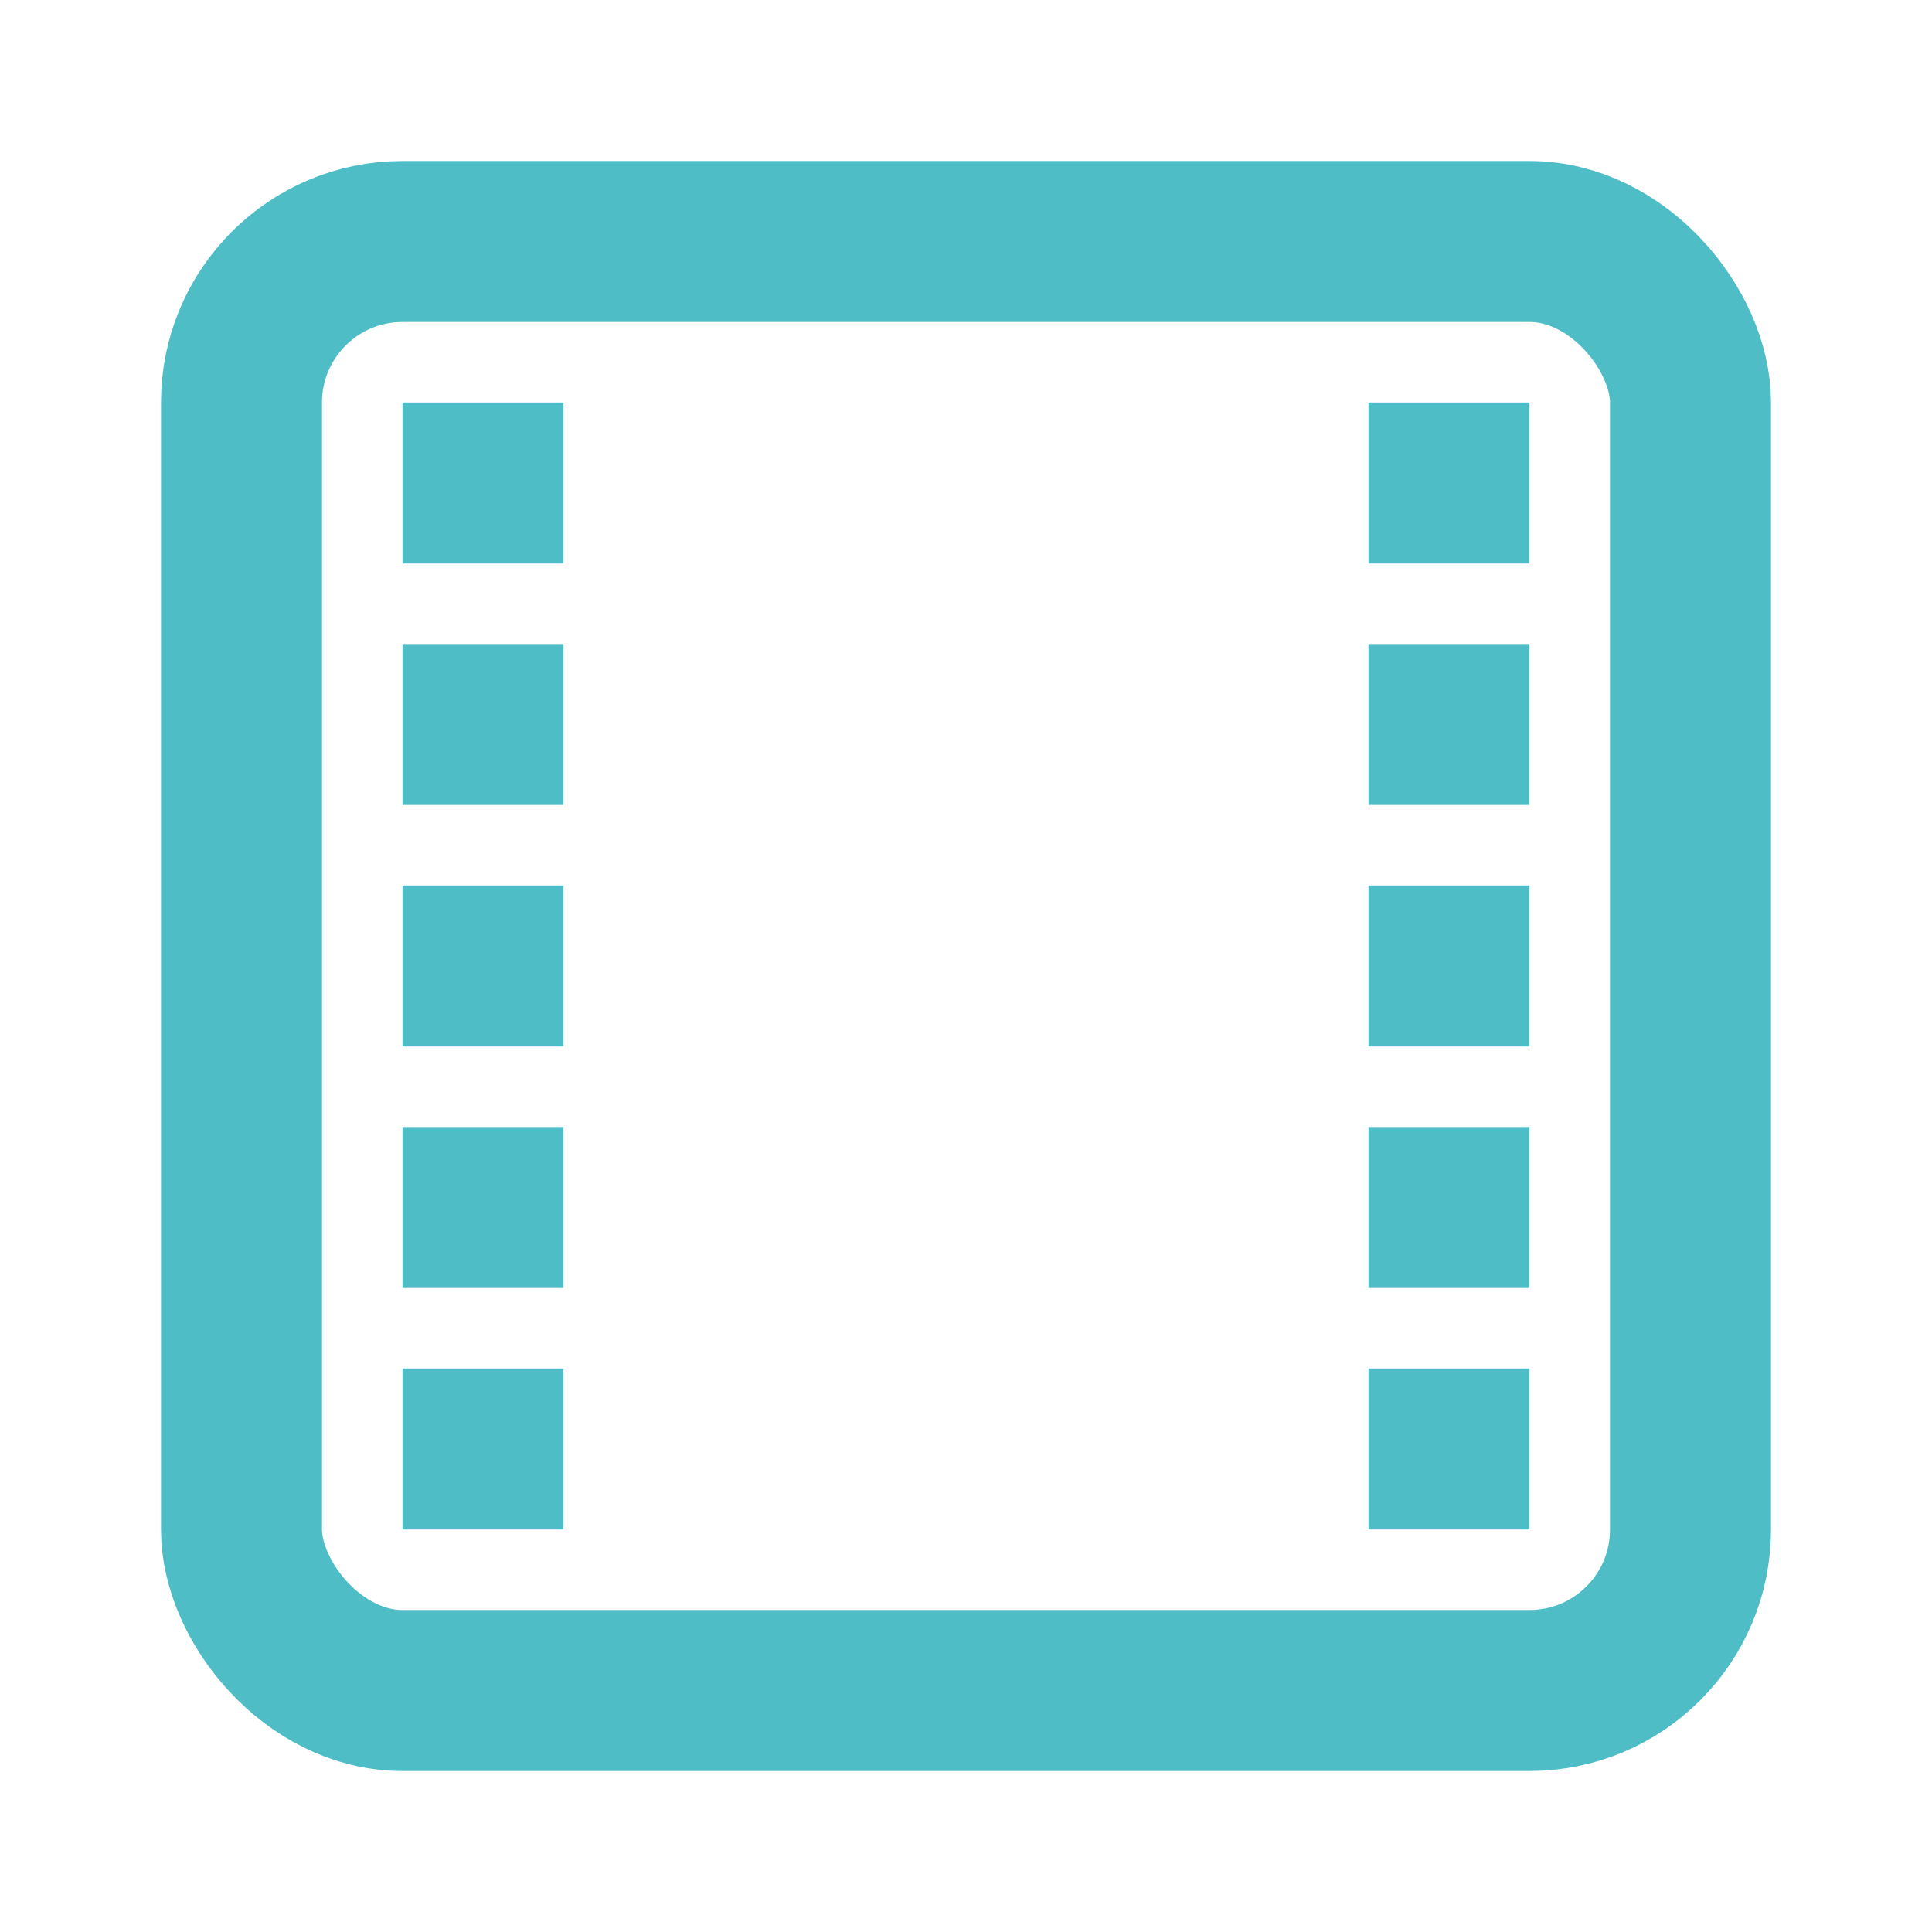 <?xml version="1.0" encoding="UTF-8"?>
<svg width="24px" height="24px" viewBox="0 0 24 24" version="1.1" xmlns="http://www.w3.org/2000/svg" xmlns:xlink="http://www.w3.org/1999/xlink">
    <!-- Generator: Sketch 64 (93537) - https://sketch.com -->
    <title>DetailViewIcon</title>
    <desc>Created with Sketch.</desc>
    <g id="DetailViewIcon" stroke="none" stroke-width="1" fill="none" fill-rule="evenodd">
        <rect id="Rectangle" stroke="#4FBDC6" stroke-width="2" x="3" y="3" width="18" height="18" rx="2"></rect>
        <rect id="Rectangle" fill="#4FBDC6" x="5" y="5" width="2" height="2"></rect>
        <rect id="Rectangle" fill="#4FBDC6" x="5" y="8" width="2" height="2"></rect>
        <rect id="Rectangle" fill="#4FBDC6" x="5" y="11" width="2" height="2"></rect>
        <rect id="Rectangle" fill="#4FBDC6" x="5" y="14" width="2" height="2"></rect>
        <rect id="Rectangle" fill="#4FBDC6" x="5" y="17" width="2" height="2"></rect>
        <rect id="Rectangle" fill="#4FBDC6" x="17" y="5" width="2" height="2"></rect>
        <rect id="Rectangle" fill="#4FBDC6" x="17" y="8" width="2" height="2"></rect>
        <rect id="Rectangle" fill="#4FBDC6" x="17" y="11" width="2" height="2"></rect>
        <rect id="Rectangle" fill="#4FBDC6" x="17" y="14" width="2" height="2"></rect>
        <rect id="Rectangle" fill="#4FBDC6" x="17" y="17" width="2" height="2"></rect>
    </g>
</svg>